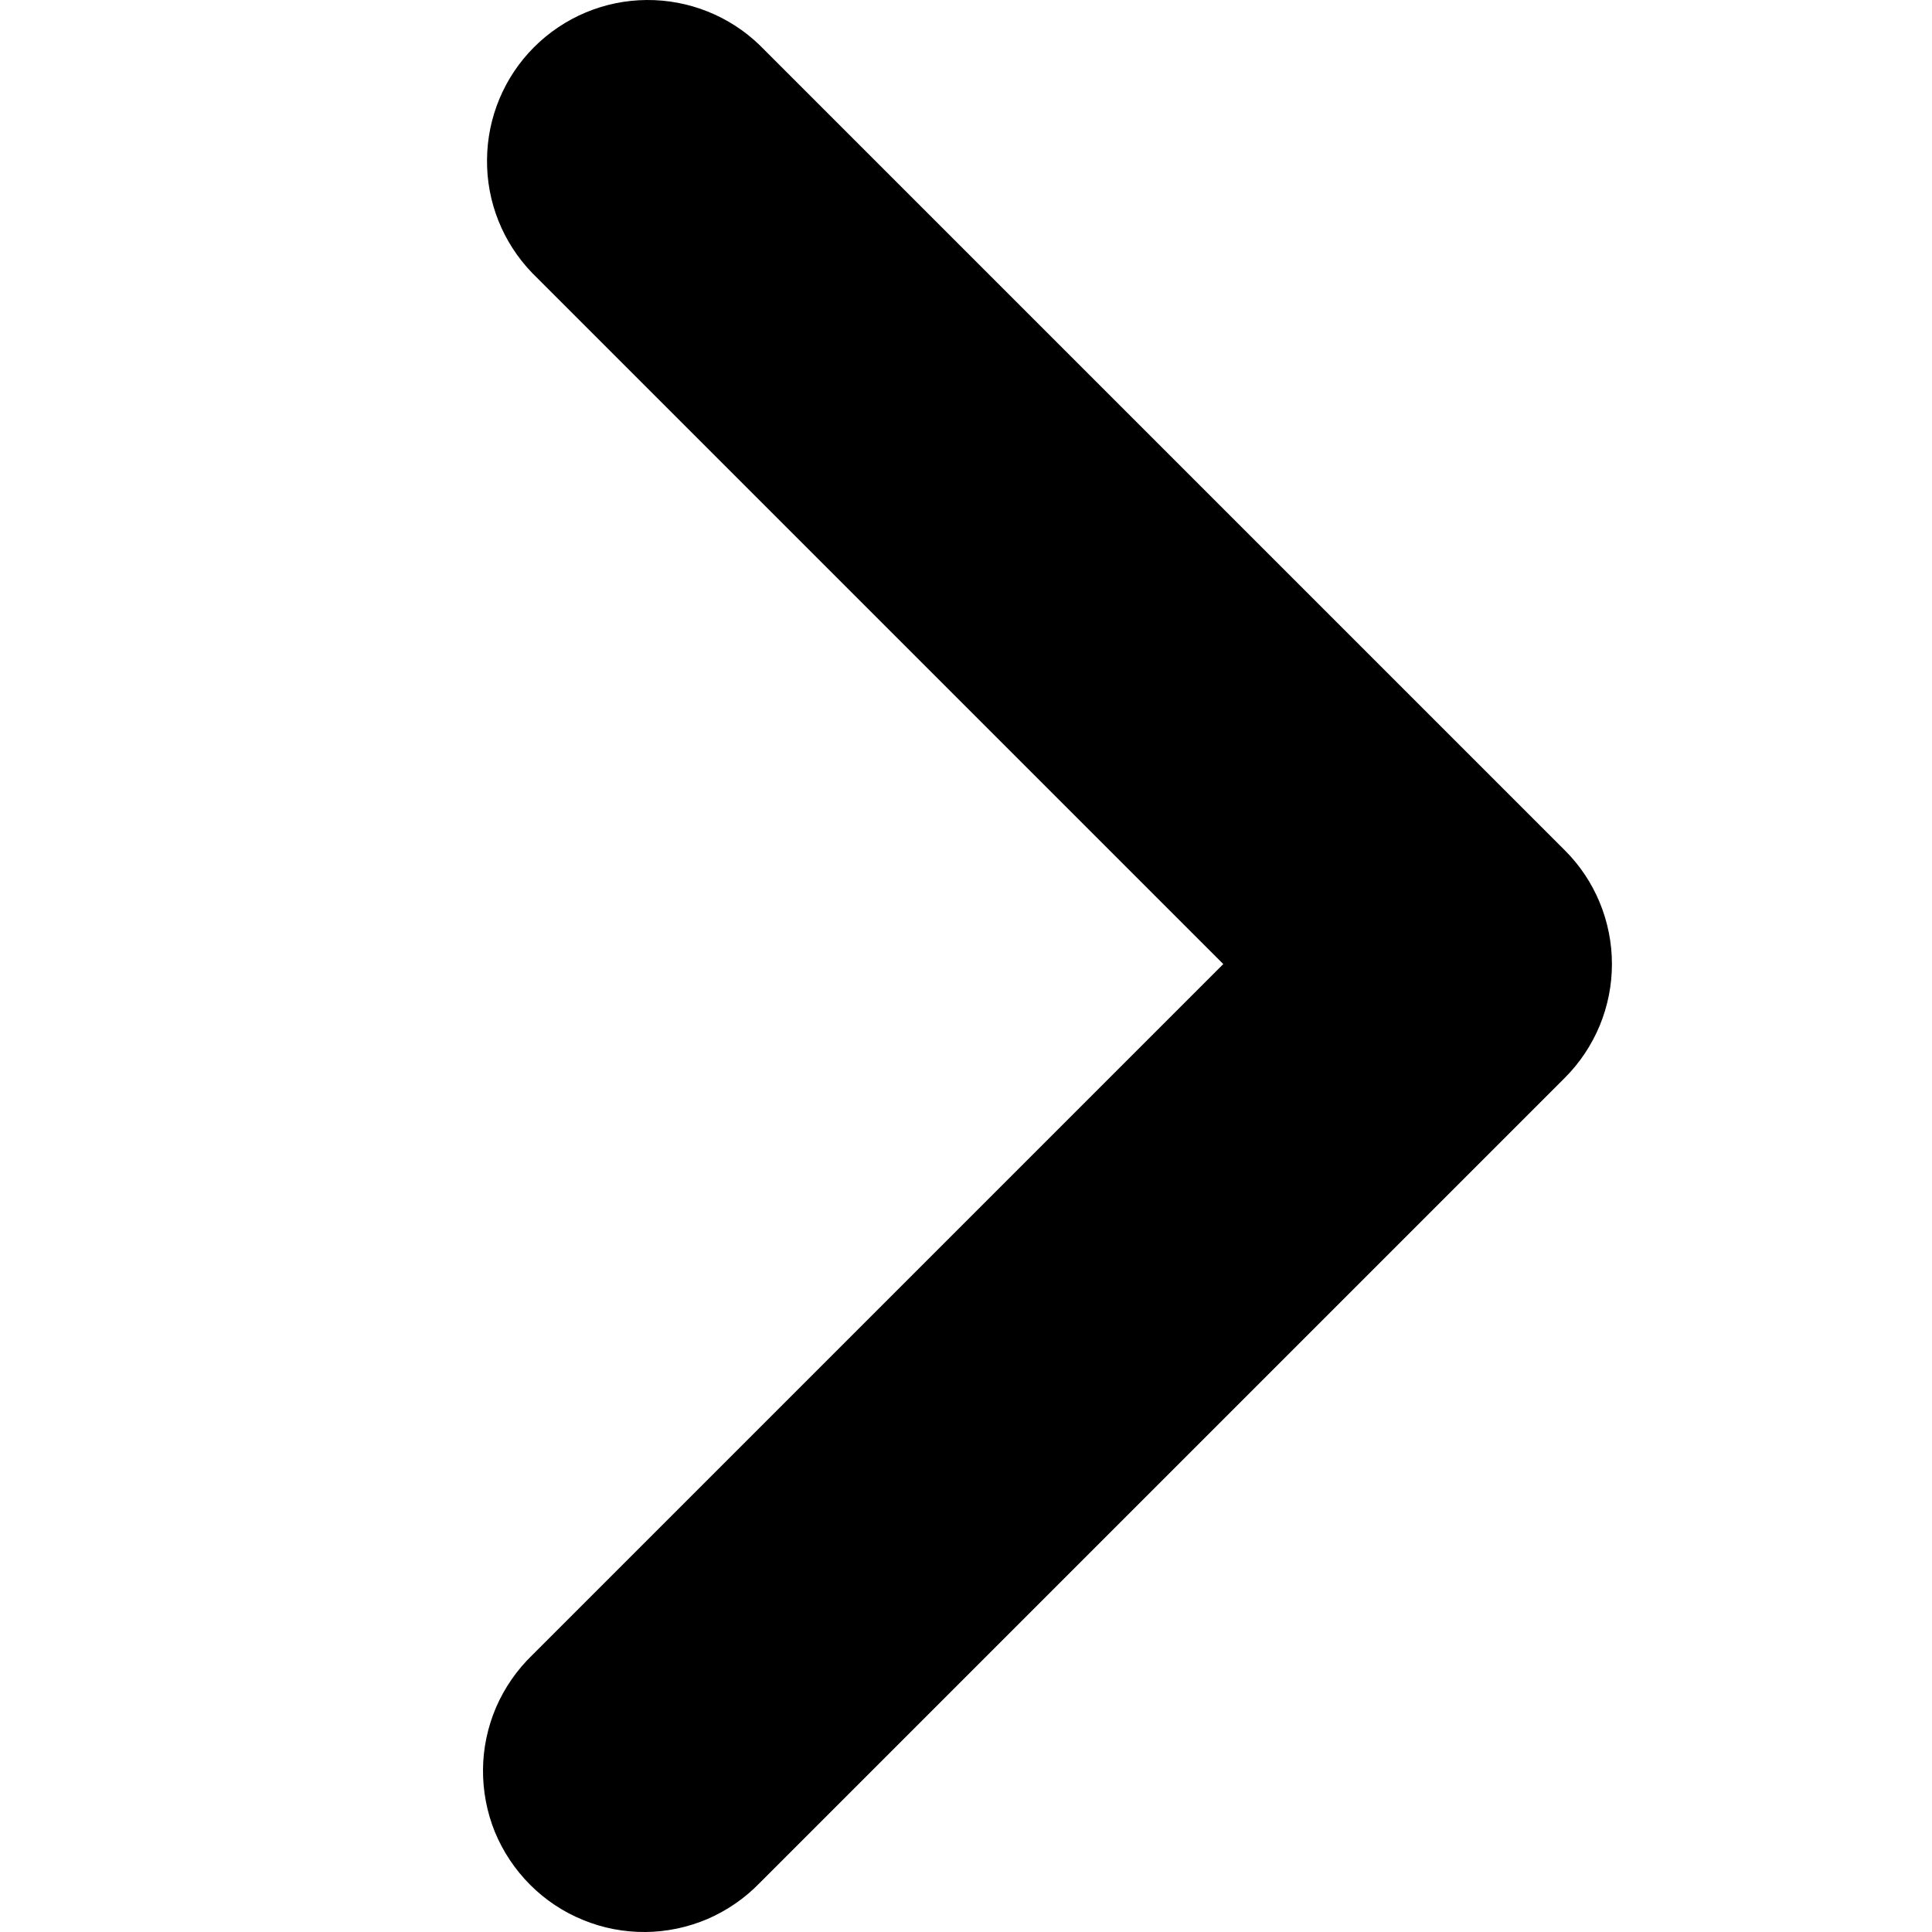 <svg width="12" height="12" viewBox="0 0 12 12" fill="none" xmlns="http://www.w3.org/2000/svg">
    <path
        d="M9.719 5.281L4.719 0.281C4.531 0.099 4.278 -0.002 4.016 3.71933e-05C3.754 0.002 3.503 0.107 3.317 0.293C3.132 0.478 3.027 0.729 3.025 0.991C3.022 1.254 3.123 1.506 3.305 1.695L7.598 5.988L3.305 10.281C3.21 10.373 3.134 10.483 3.081 10.605C3.029 10.727 3.001 10.858 3 10.991C2.999 11.124 3.024 11.256 3.074 11.379C3.125 11.502 3.199 11.613 3.293 11.707C3.387 11.801 3.498 11.875 3.621 11.925C3.744 11.976 3.876 12.001 4.009 12C4.141 11.999 4.273 11.971 4.395 11.919C4.517 11.866 4.627 11.79 4.719 11.695L9.719 6.695C9.907 6.507 10.012 6.253 10.012 5.988C10.012 5.723 9.907 5.468 9.719 5.281Z"
        fill="currentColor" />
</svg>